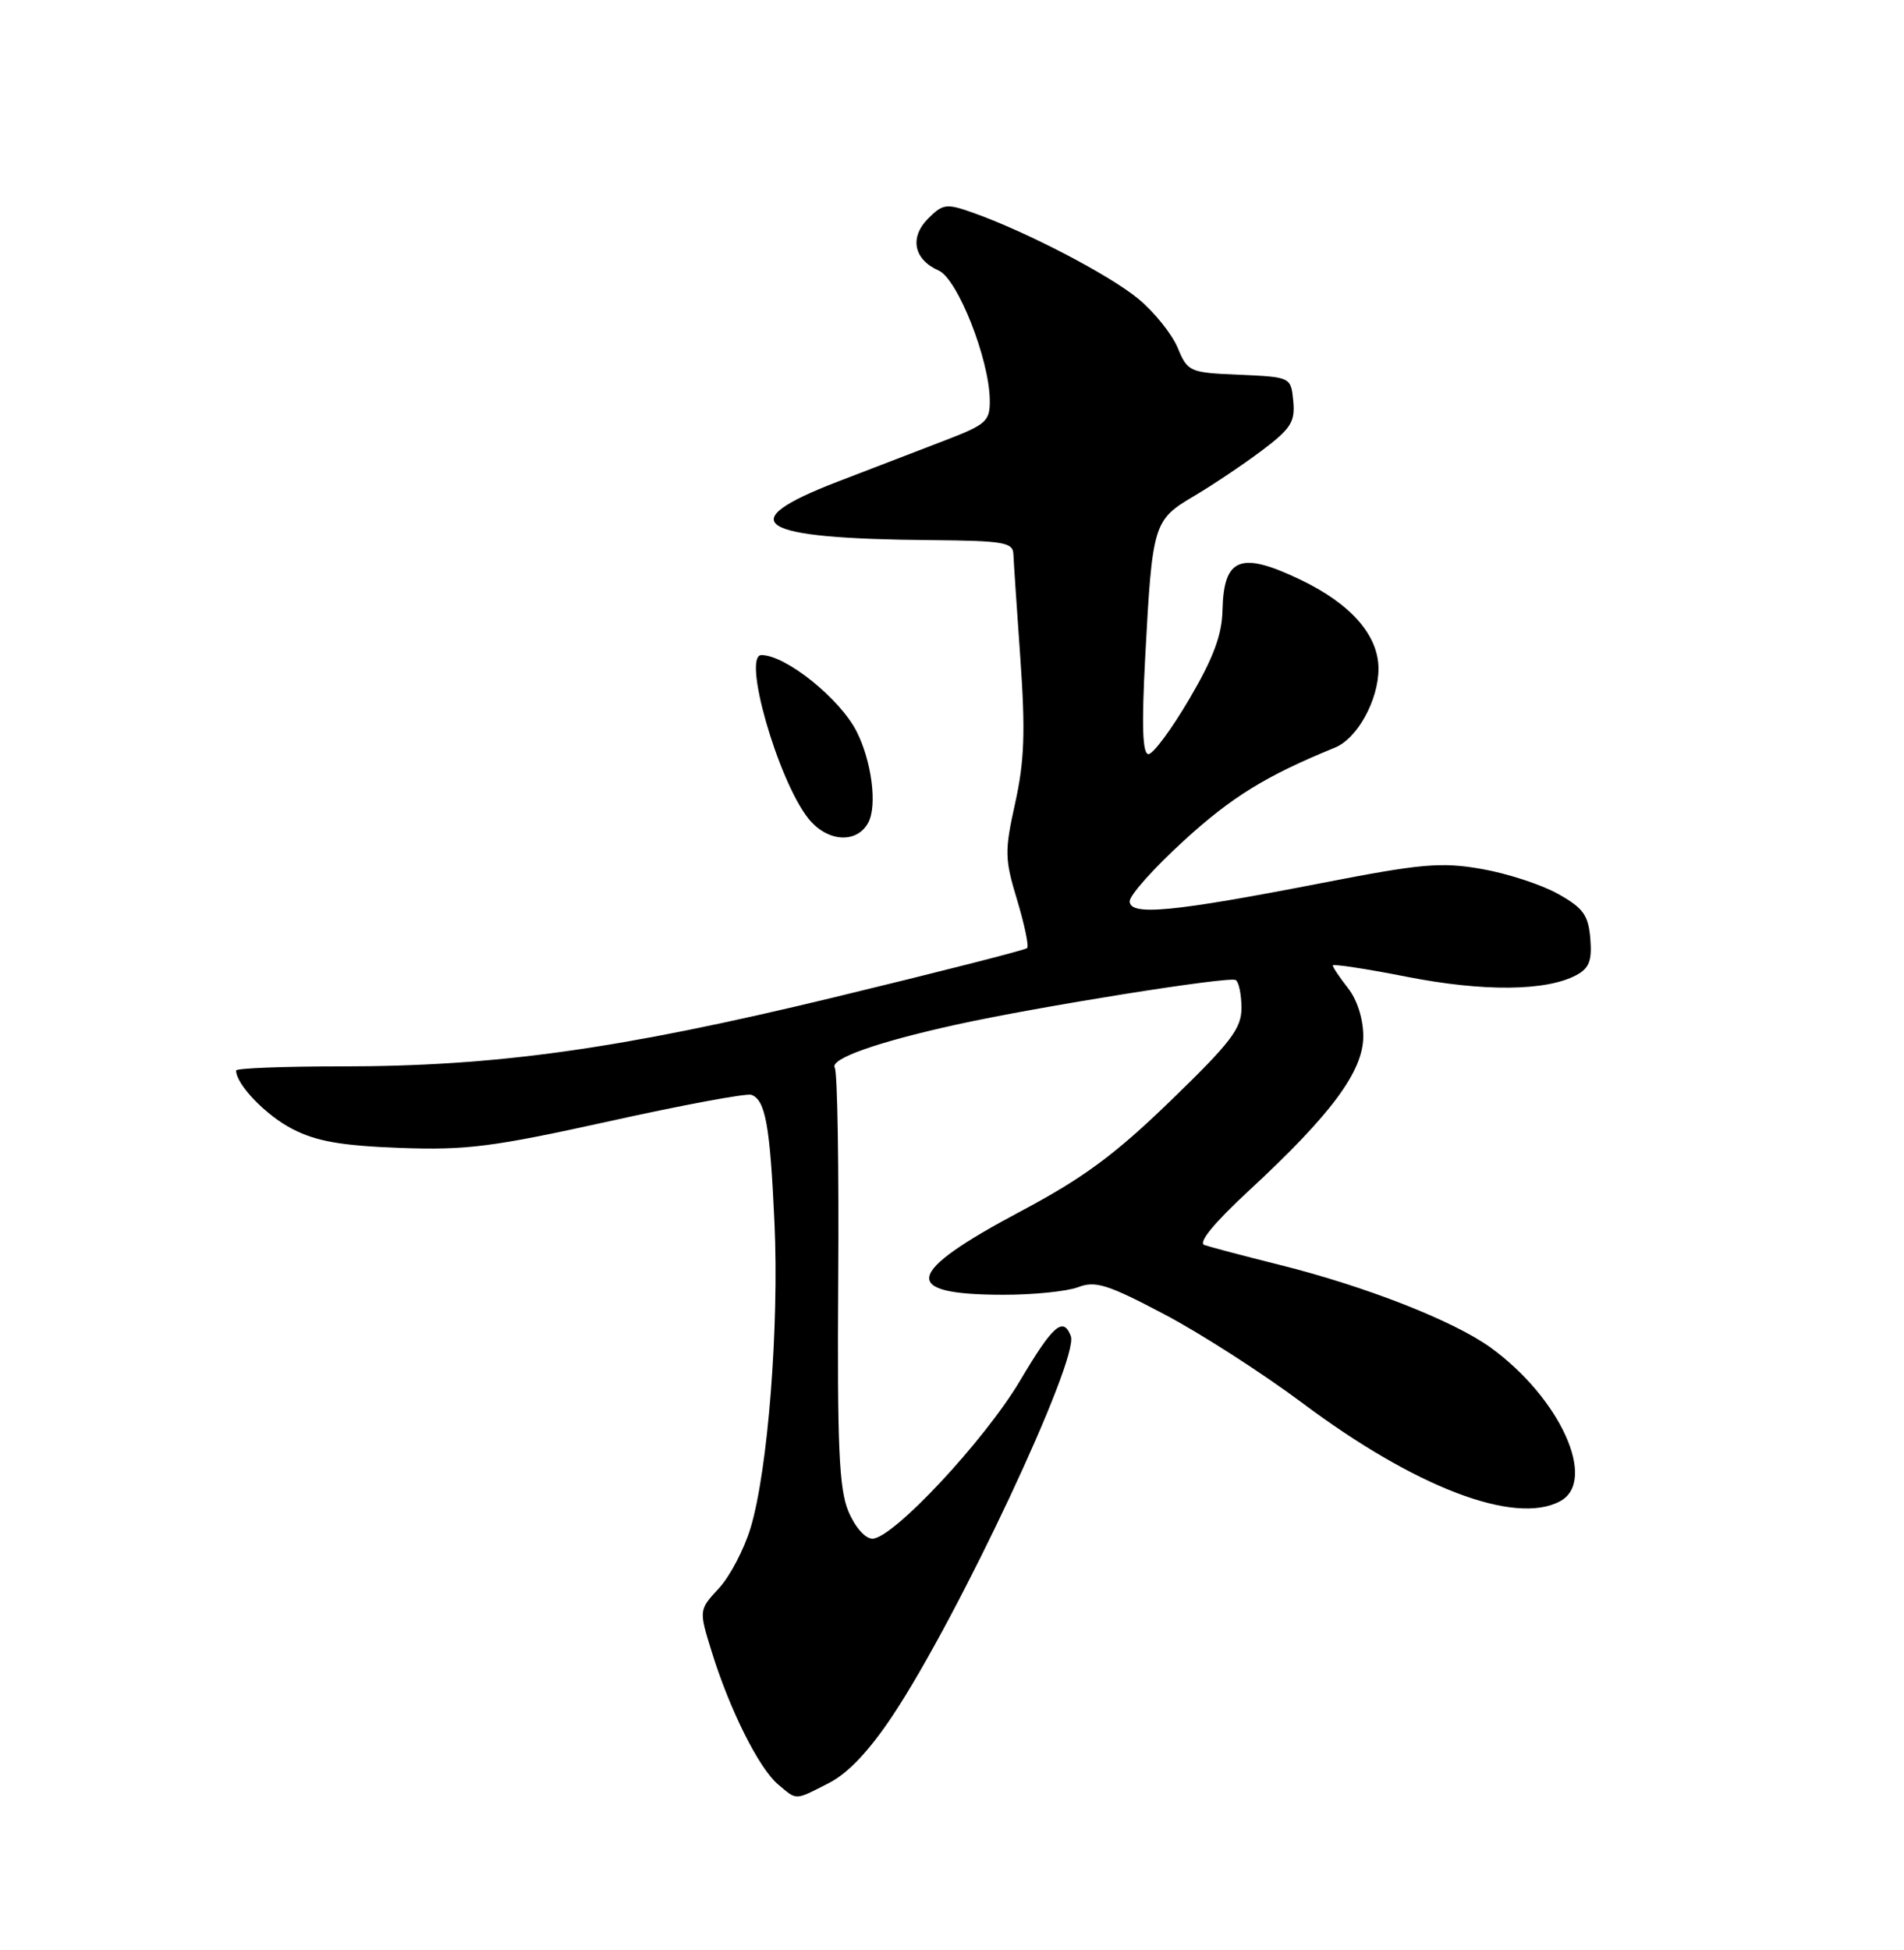 <?xml version="1.0" encoding="UTF-8" standalone="no"?>
<!DOCTYPE svg PUBLIC "-//W3C//DTD SVG 1.1//EN" "http://www.w3.org/Graphics/SVG/1.1/DTD/svg11.dtd" >
<svg xmlns="http://www.w3.org/2000/svg" xmlns:xlink="http://www.w3.org/1999/xlink" version="1.1" viewBox="0 0 250 256">
 <g >
 <path fill="currentColor"
d=" M 108.84 234.08 C 111.35 232.80 114.14 229.85 117.24 225.18 C 125.86 212.21 141.74 178.37 140.60 175.40 C 139.60 172.79 138.24 173.99 133.94 181.25 C 129.30 189.09 117.24 202.00 114.55 202.00 C 113.60 202.00 112.26 200.48 111.39 198.40 C 110.17 195.46 109.92 189.89 110.06 168.00 C 110.16 153.26 109.96 140.74 109.61 140.18 C 108.90 139.03 115.10 136.82 125.50 134.53 C 136.24 132.16 161.41 128.14 162.25 128.66 C 162.66 128.91 163.00 130.55 163.01 132.31 C 163.01 135.03 161.64 136.83 153.71 144.50 C 146.36 151.62 142.24 154.65 134.06 159.00 C 118.73 167.15 118.12 169.96 131.68 169.98 C 135.64 169.99 140.07 169.54 141.54 168.99 C 143.83 168.11 145.42 168.61 152.87 172.54 C 157.64 175.05 165.80 180.30 171.02 184.20 C 185.86 195.30 198.90 200.27 204.84 197.09 C 209.80 194.43 204.88 183.55 195.72 176.91 C 190.88 173.41 179.31 168.87 168.00 166.05 C 163.32 164.88 158.89 163.71 158.14 163.45 C 157.27 163.15 159.41 160.54 164.06 156.24 C 174.82 146.28 179.00 140.63 179.00 136.05 C 179.00 133.78 178.20 131.25 177.00 129.73 C 175.90 128.33 175.00 126.99 175.00 126.75 C 175.00 126.52 179.39 127.18 184.75 128.24 C 194.79 130.21 203.03 130.13 206.97 128.02 C 208.67 127.11 209.05 126.11 208.81 123.21 C 208.55 120.12 207.88 119.20 204.55 117.34 C 202.38 116.13 197.88 114.66 194.54 114.08 C 189.21 113.15 186.64 113.38 173.48 115.94 C 153.94 119.74 148.33 120.27 148.33 118.32 C 148.33 117.52 151.52 113.95 155.42 110.39 C 161.75 104.60 166.22 101.85 175.30 98.14 C 178.23 96.94 181.00 91.90 181.00 87.78 C 180.99 83.41 177.40 79.30 170.82 76.14 C 162.90 72.33 160.68 73.18 160.52 80.08 C 160.45 83.36 159.33 86.37 156.17 91.75 C 153.83 95.74 151.41 99.00 150.80 99.00 C 150.01 99.00 149.89 95.33 150.37 86.25 C 151.30 68.76 151.44 68.28 156.75 65.14 C 159.21 63.69 163.22 61.00 165.67 59.16 C 169.50 56.28 170.07 55.39 169.81 52.66 C 169.50 49.50 169.50 49.50 162.74 49.20 C 156.16 48.92 155.95 48.83 154.62 45.63 C 153.86 43.83 151.54 40.94 149.44 39.21 C 145.61 36.06 134.72 30.39 127.73 27.92 C 124.27 26.69 123.80 26.76 121.88 28.68 C 119.39 31.17 119.97 34.07 123.24 35.51 C 125.73 36.60 129.90 47.15 129.96 52.52 C 130.00 55.28 129.51 55.72 124.25 57.75 C 121.09 58.96 114.67 61.43 110.00 63.23 C 95.92 68.65 99.23 70.72 122.25 70.91 C 131.76 70.99 133.01 71.20 133.06 72.75 C 133.10 73.71 133.51 79.90 133.98 86.50 C 134.65 96.02 134.51 99.93 133.30 105.40 C 131.89 111.77 131.91 112.74 133.55 118.15 C 134.52 121.38 135.12 124.22 134.86 124.47 C 134.61 124.72 123.18 127.63 109.45 130.95 C 81.28 137.75 65.16 140.00 44.76 140.00 C 37.19 140.00 31.00 140.24 31.00 140.54 C 31.00 142.36 34.91 146.43 38.40 148.22 C 41.55 149.84 44.82 150.41 52.50 150.70 C 61.26 151.02 64.68 150.58 80.00 147.20 C 89.62 145.07 98.02 143.51 98.65 143.73 C 100.50 144.38 101.11 147.74 101.69 160.50 C 102.31 174.11 100.83 193.02 98.55 200.60 C 97.70 203.40 95.83 206.97 94.38 208.53 C 91.75 211.37 91.75 211.37 93.48 216.94 C 95.83 224.51 99.65 232.14 102.15 234.25 C 104.69 236.39 104.29 236.40 108.84 234.08 Z  M 114.01 107.99 C 115.21 105.75 114.45 99.90 112.46 96.00 C 110.25 91.69 103.16 86.00 99.98 86.00 C 97.43 86.00 102.11 102.32 106.11 107.42 C 108.57 110.54 112.49 110.82 114.01 107.99 Z "/>
</g>
</svg>